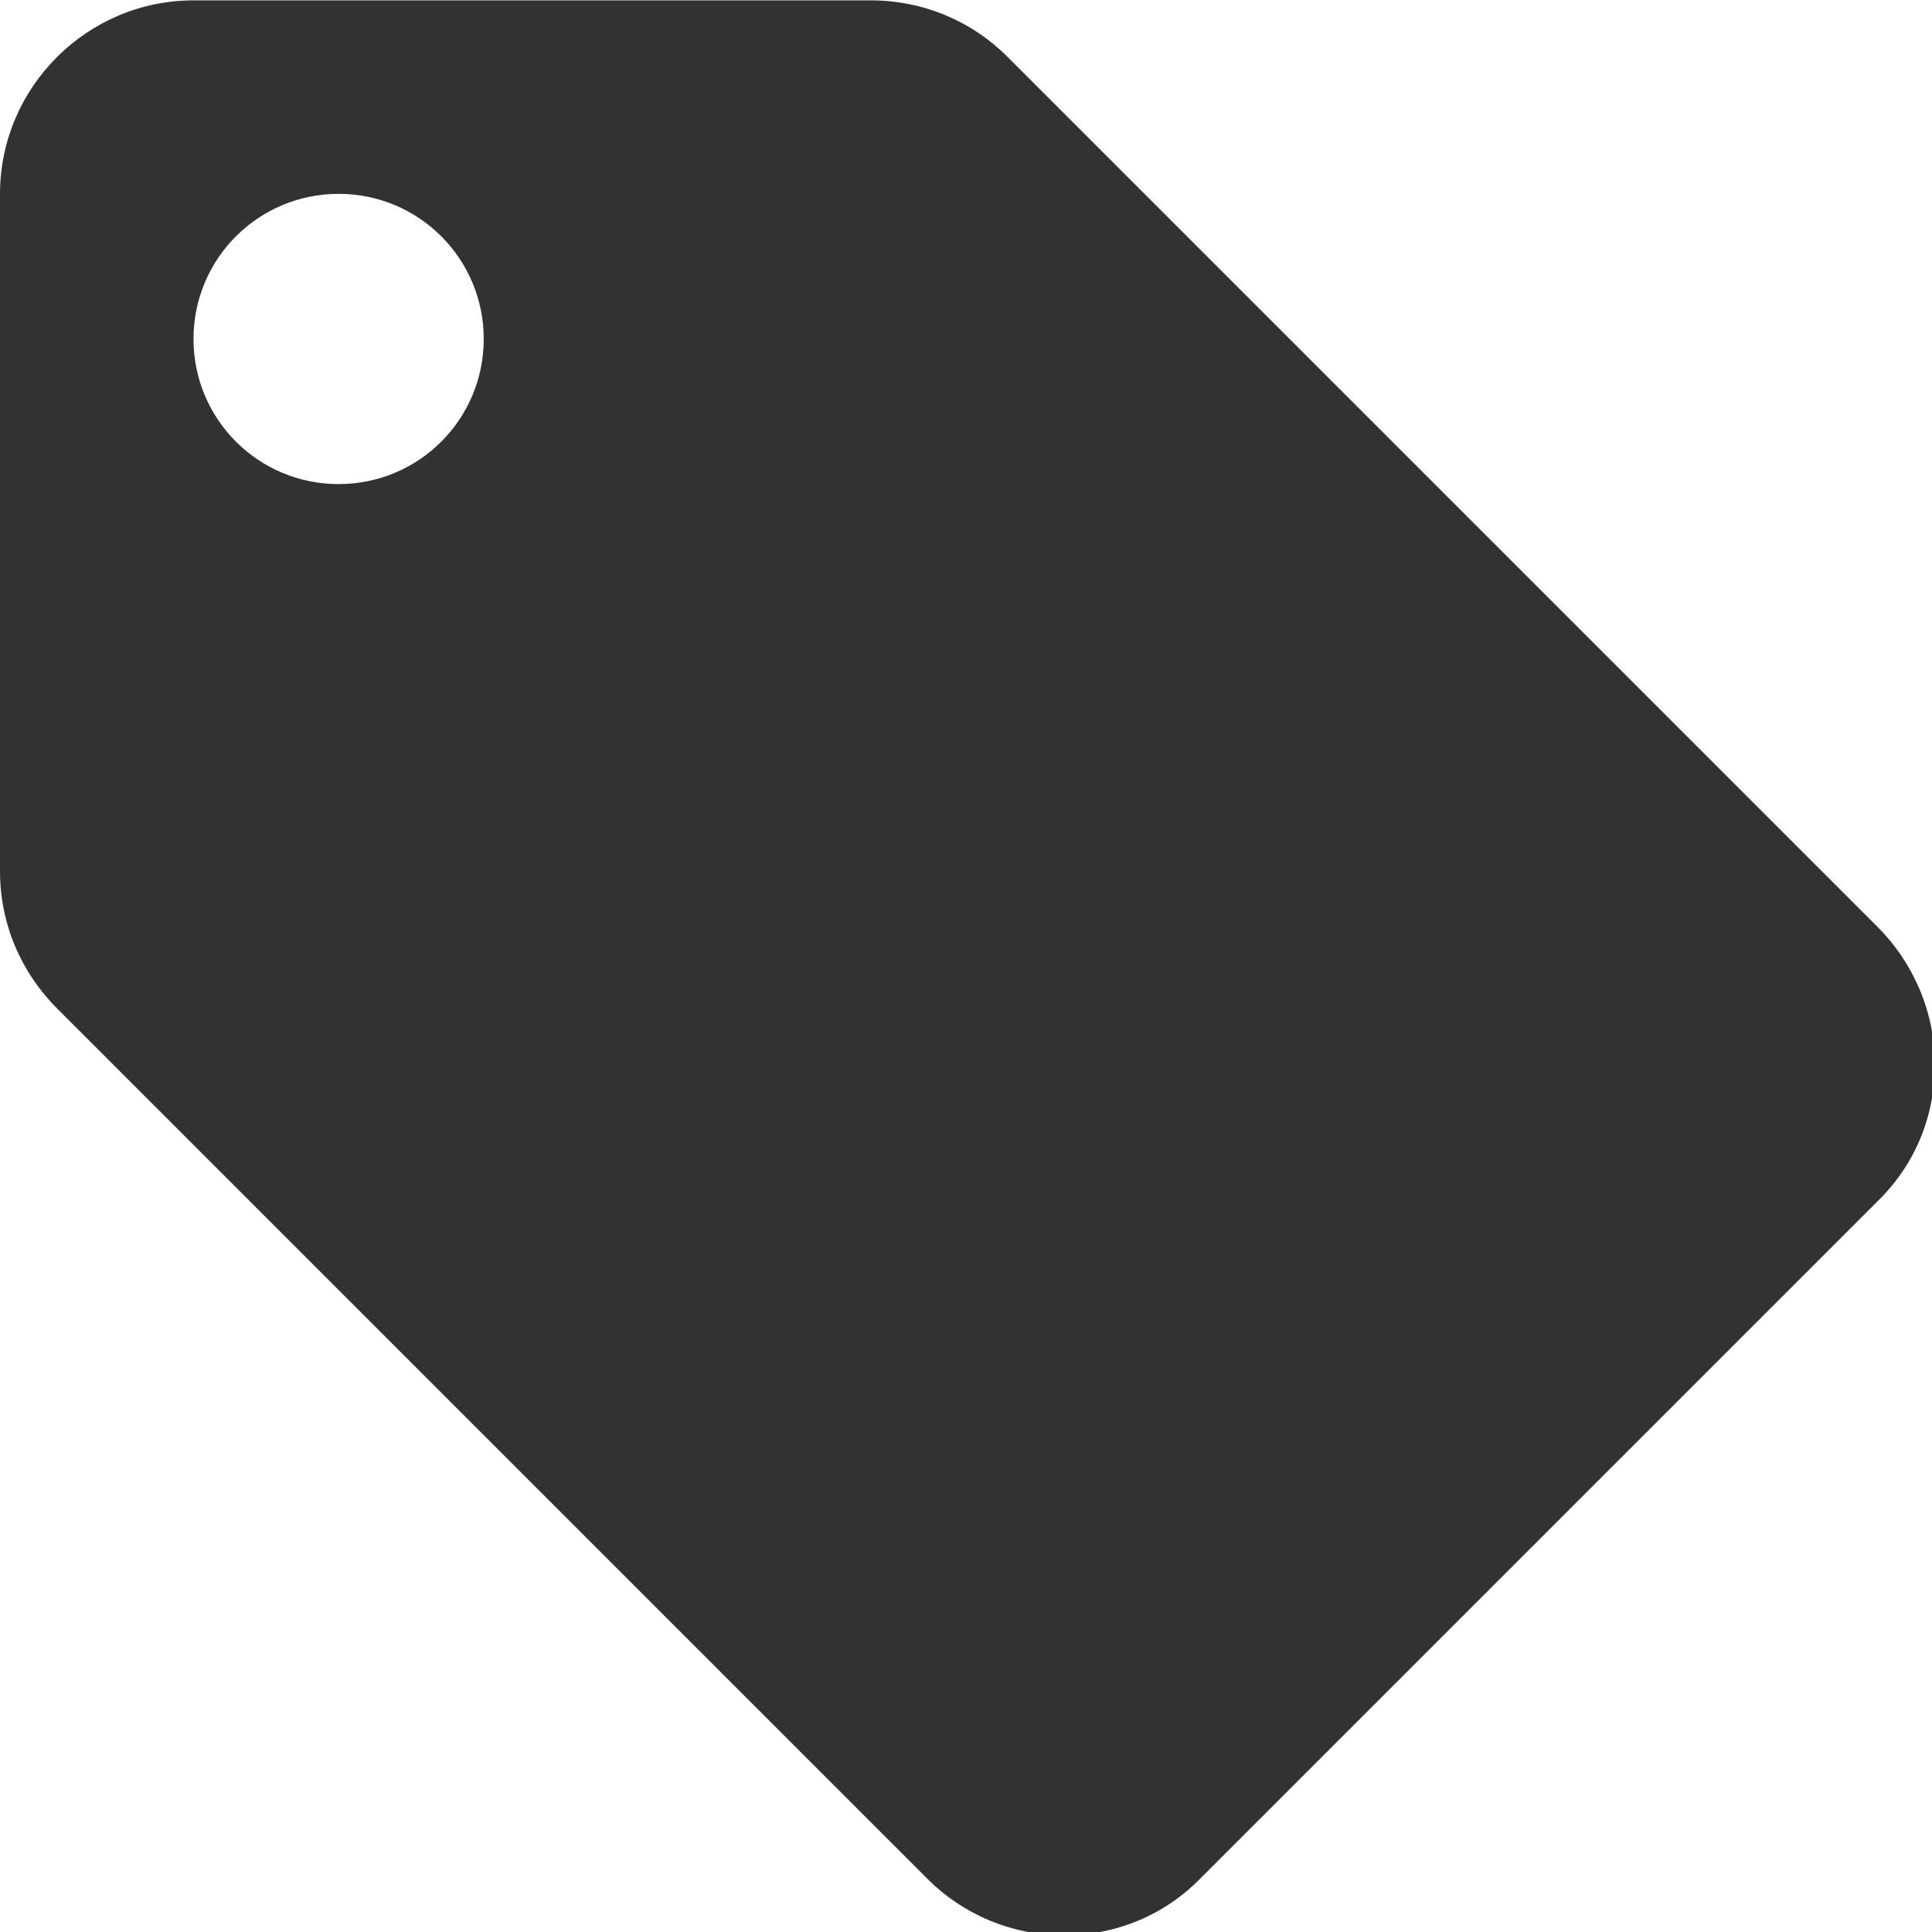 <?xml version="1.0" encoding="UTF-8" standalone="no"?>
<!-- Created with Inkscape (http://www.inkscape.org/) -->

<svg
   id="svg1100"
   version="1.1"
   viewBox="0 0 5.292 5.292"
   height="5.292mm"
   width="5.292mm"
   xmlns="http://www.w3.org/2000/svg"
   xmlns:svg="http://www.w3.org/2000/svg">
  <defs
     id="defs1097" />
  <g
     id="New_Layer_1652809083.9599063"
     style="display:inline"
     transform="translate(-61.651,-856.553)">
    <path
       fill="#323232"
       d="m 21.41,11.58 -9,-9 C 12.05,2.22 11.55,2 11,2 H 4 C 2.9,2 2,2.9 2,4 v 7 c 0,0.55 0.22,1.05 0.59,1.42 l 9,9 C 11.95,21.78 12.45,22 13,22 c 0.55,0 1.05,-0.22 1.41,-0.59 l 7,-7 C 21.78,14.05 22,13.55 22,13 22,12.45 21.77,11.94 21.41,11.58 Z M 5.5,7 C 4.67,7 4,6.33 4,5.5 4,4.67 4.67,4 5.5,4 6.33,4 7,4.67 7,5.5 7,6.33 6.33,7 5.5,7 Z"
       id="path12604"
       transform="matrix(0.265,0,0,0.265,61.121,856.024)" />
  </g>
</svg>
